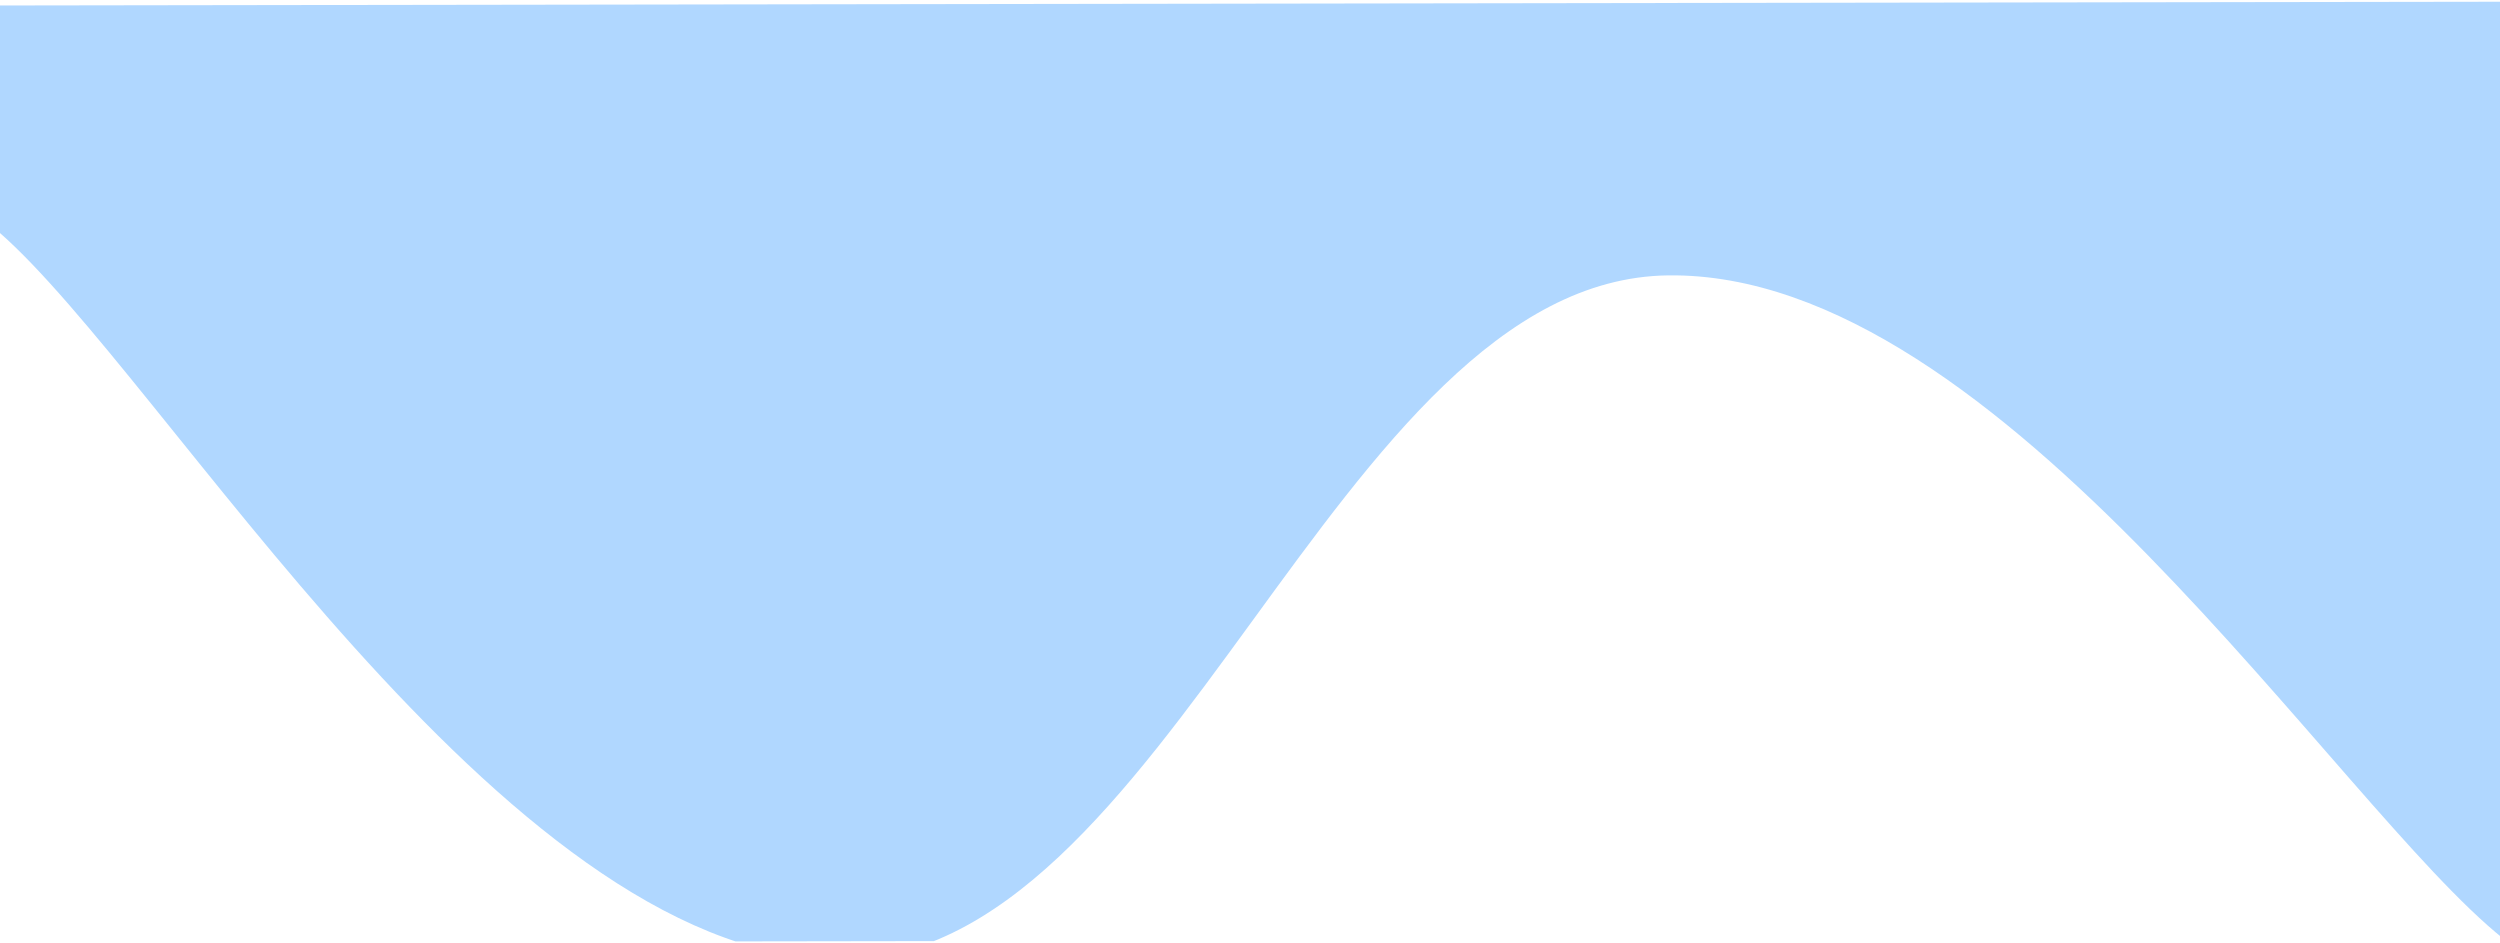 <svg width="1440" height="543" viewBox="0 0 1440 543" fill="none" xmlns="http://www.w3.org/2000/svg">
<g clip-path="url(#clip0_64_20)">
<path d="M1442.25 540.932C1345.98 464.47 1153.19 156.255 960.866 158.619C768.543 160.984 672.972 557.772 480.638 552.753C288.304 547.733 95.483 217.368 -0.805 133.521L-1 3.152L1441.45 0.996L1442.25 540.932Z" fill="#3498FF" fill-opacity="0.39"/>
</g>
<defs>
<clipPath id="clip0_64_20">
<rect width="1506.01" height="539.725" fill="white" transform="translate(1505.81 540.626) rotate(179.914)"/>
</clipPath>
</defs>
</svg>
